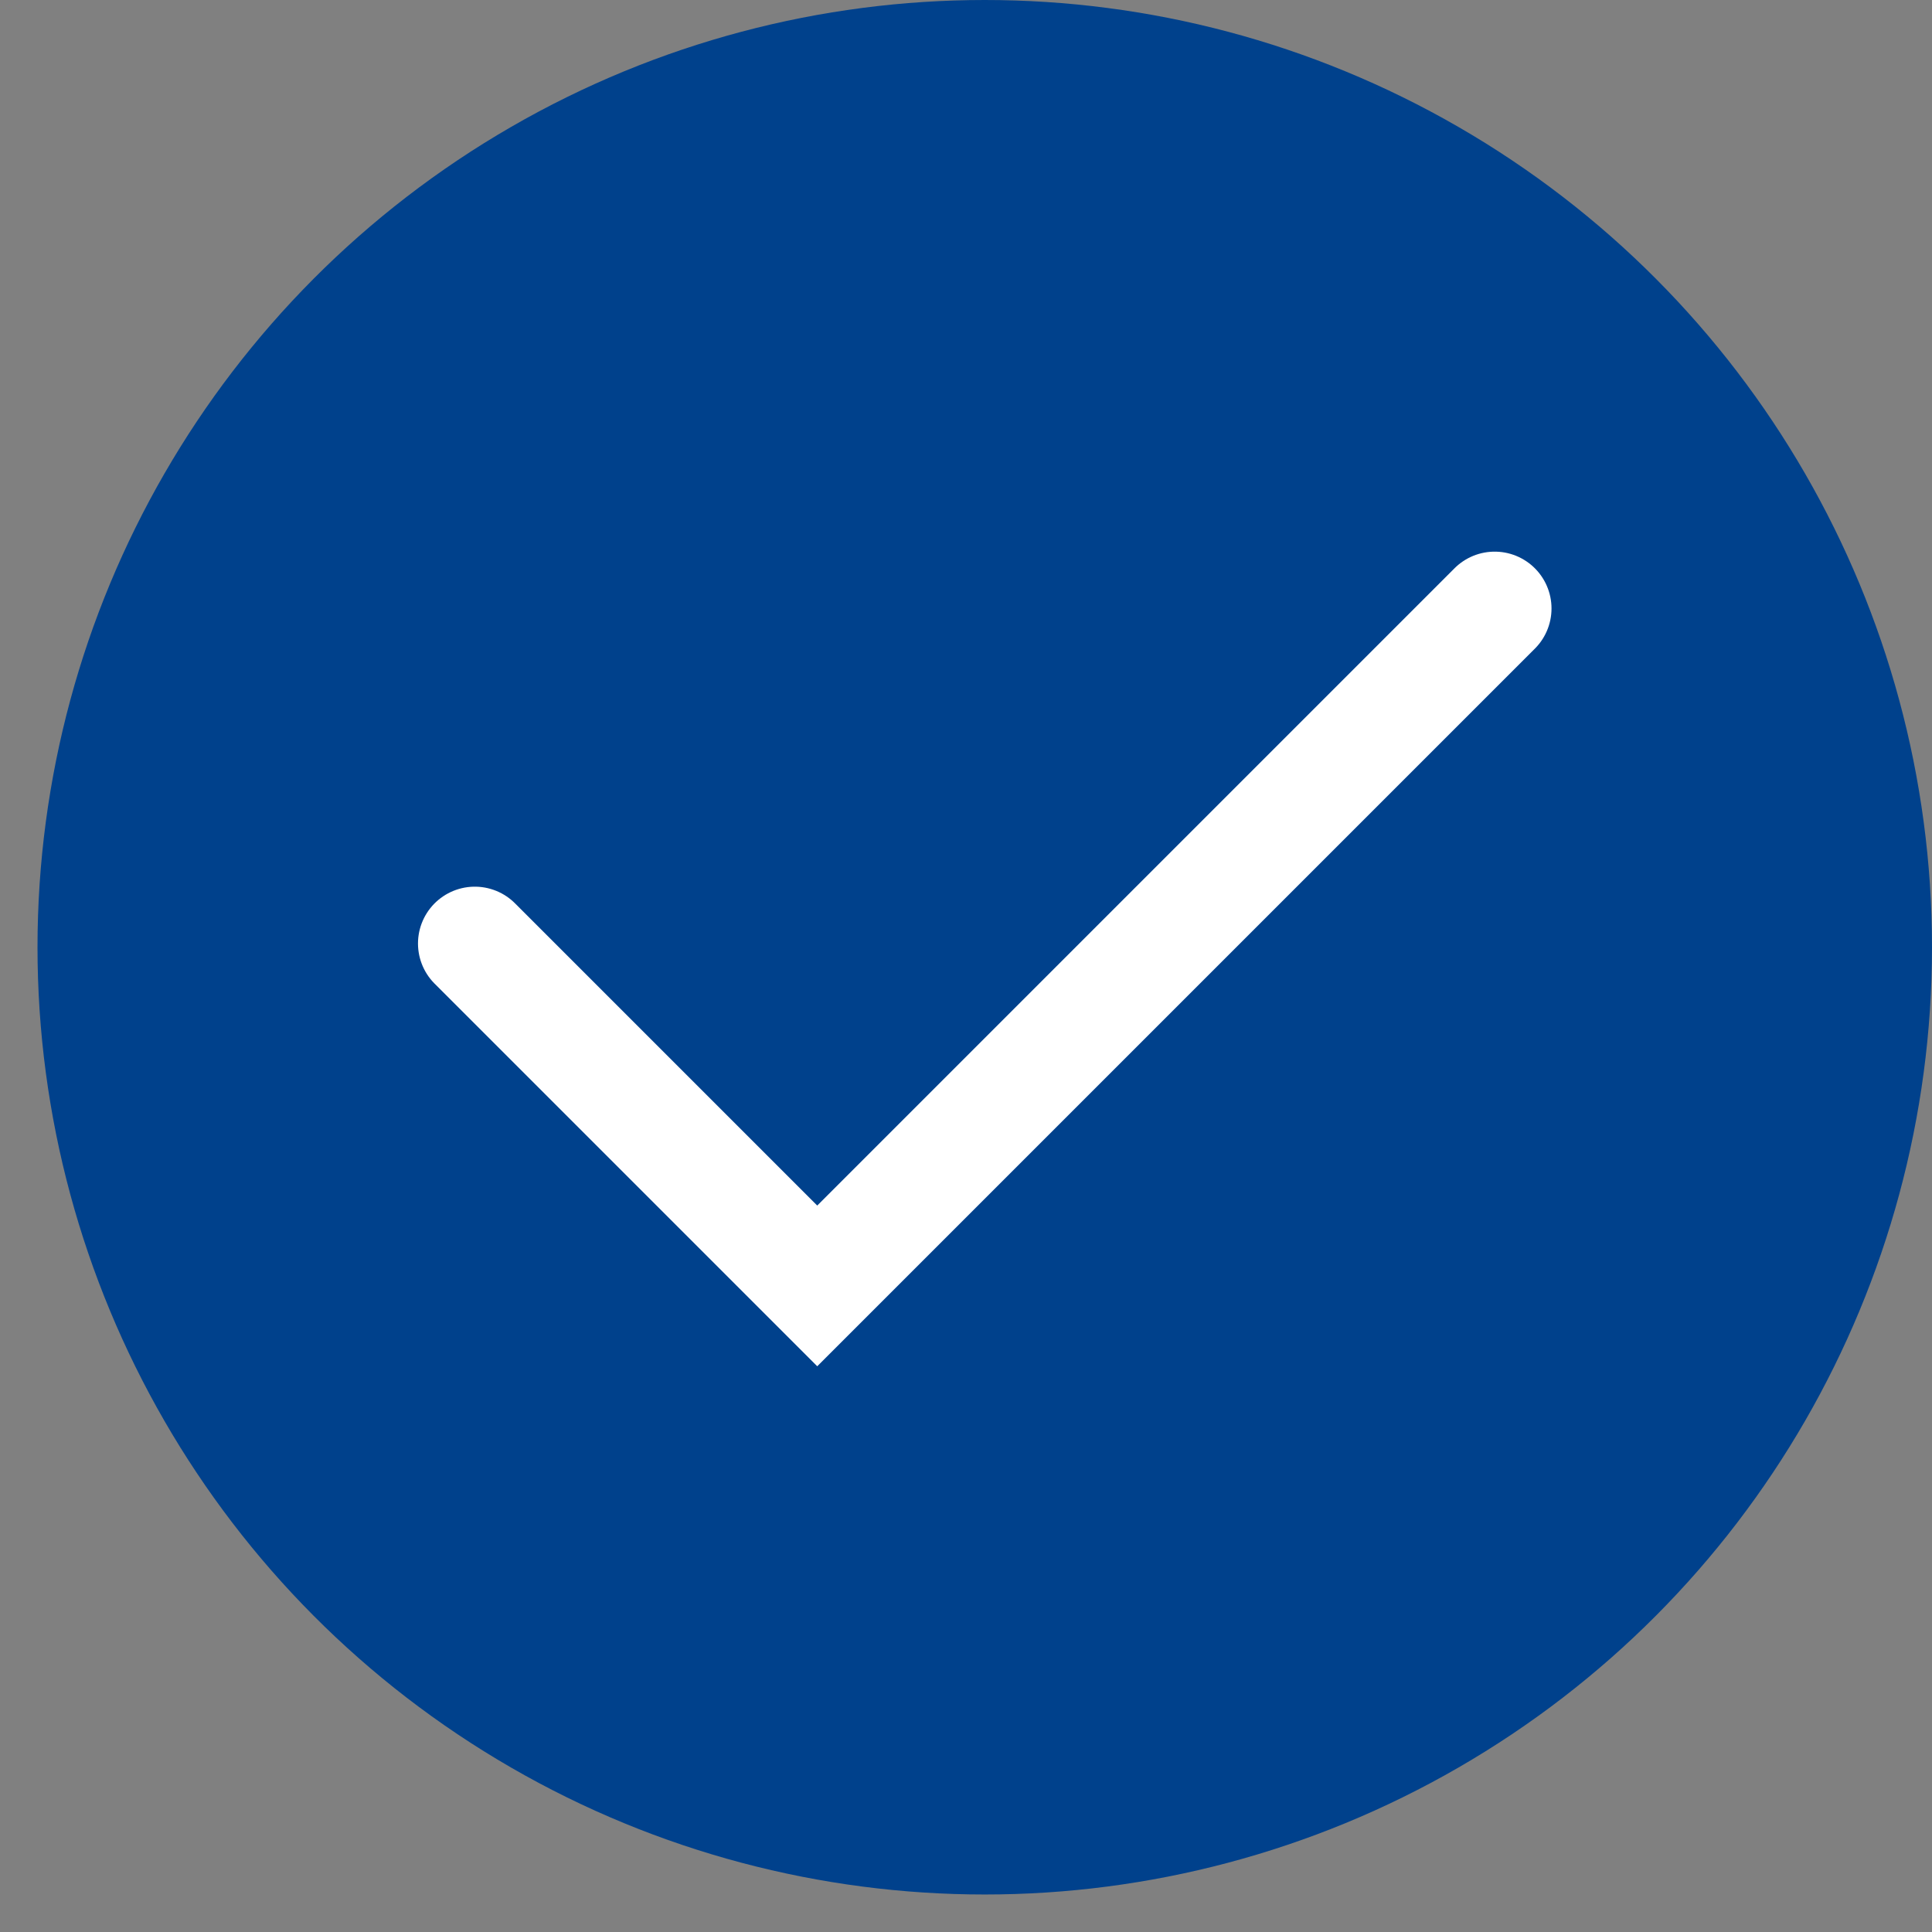 <svg width="17" height="17" viewBox="0 0 17 17" fill="none" xmlns="http://www.w3.org/2000/svg">
<rect x="0" y="0" width="17" height="17" fill="#808080" stroke="none"/>
<circle cx="8.665" cy="8.335" r="8.335" fill="#00418C"/>
<path d="M4.178 8.302L7.191 11.315L13.152 5.354" stroke="white" stroke-linecap="round"/>
</svg>
